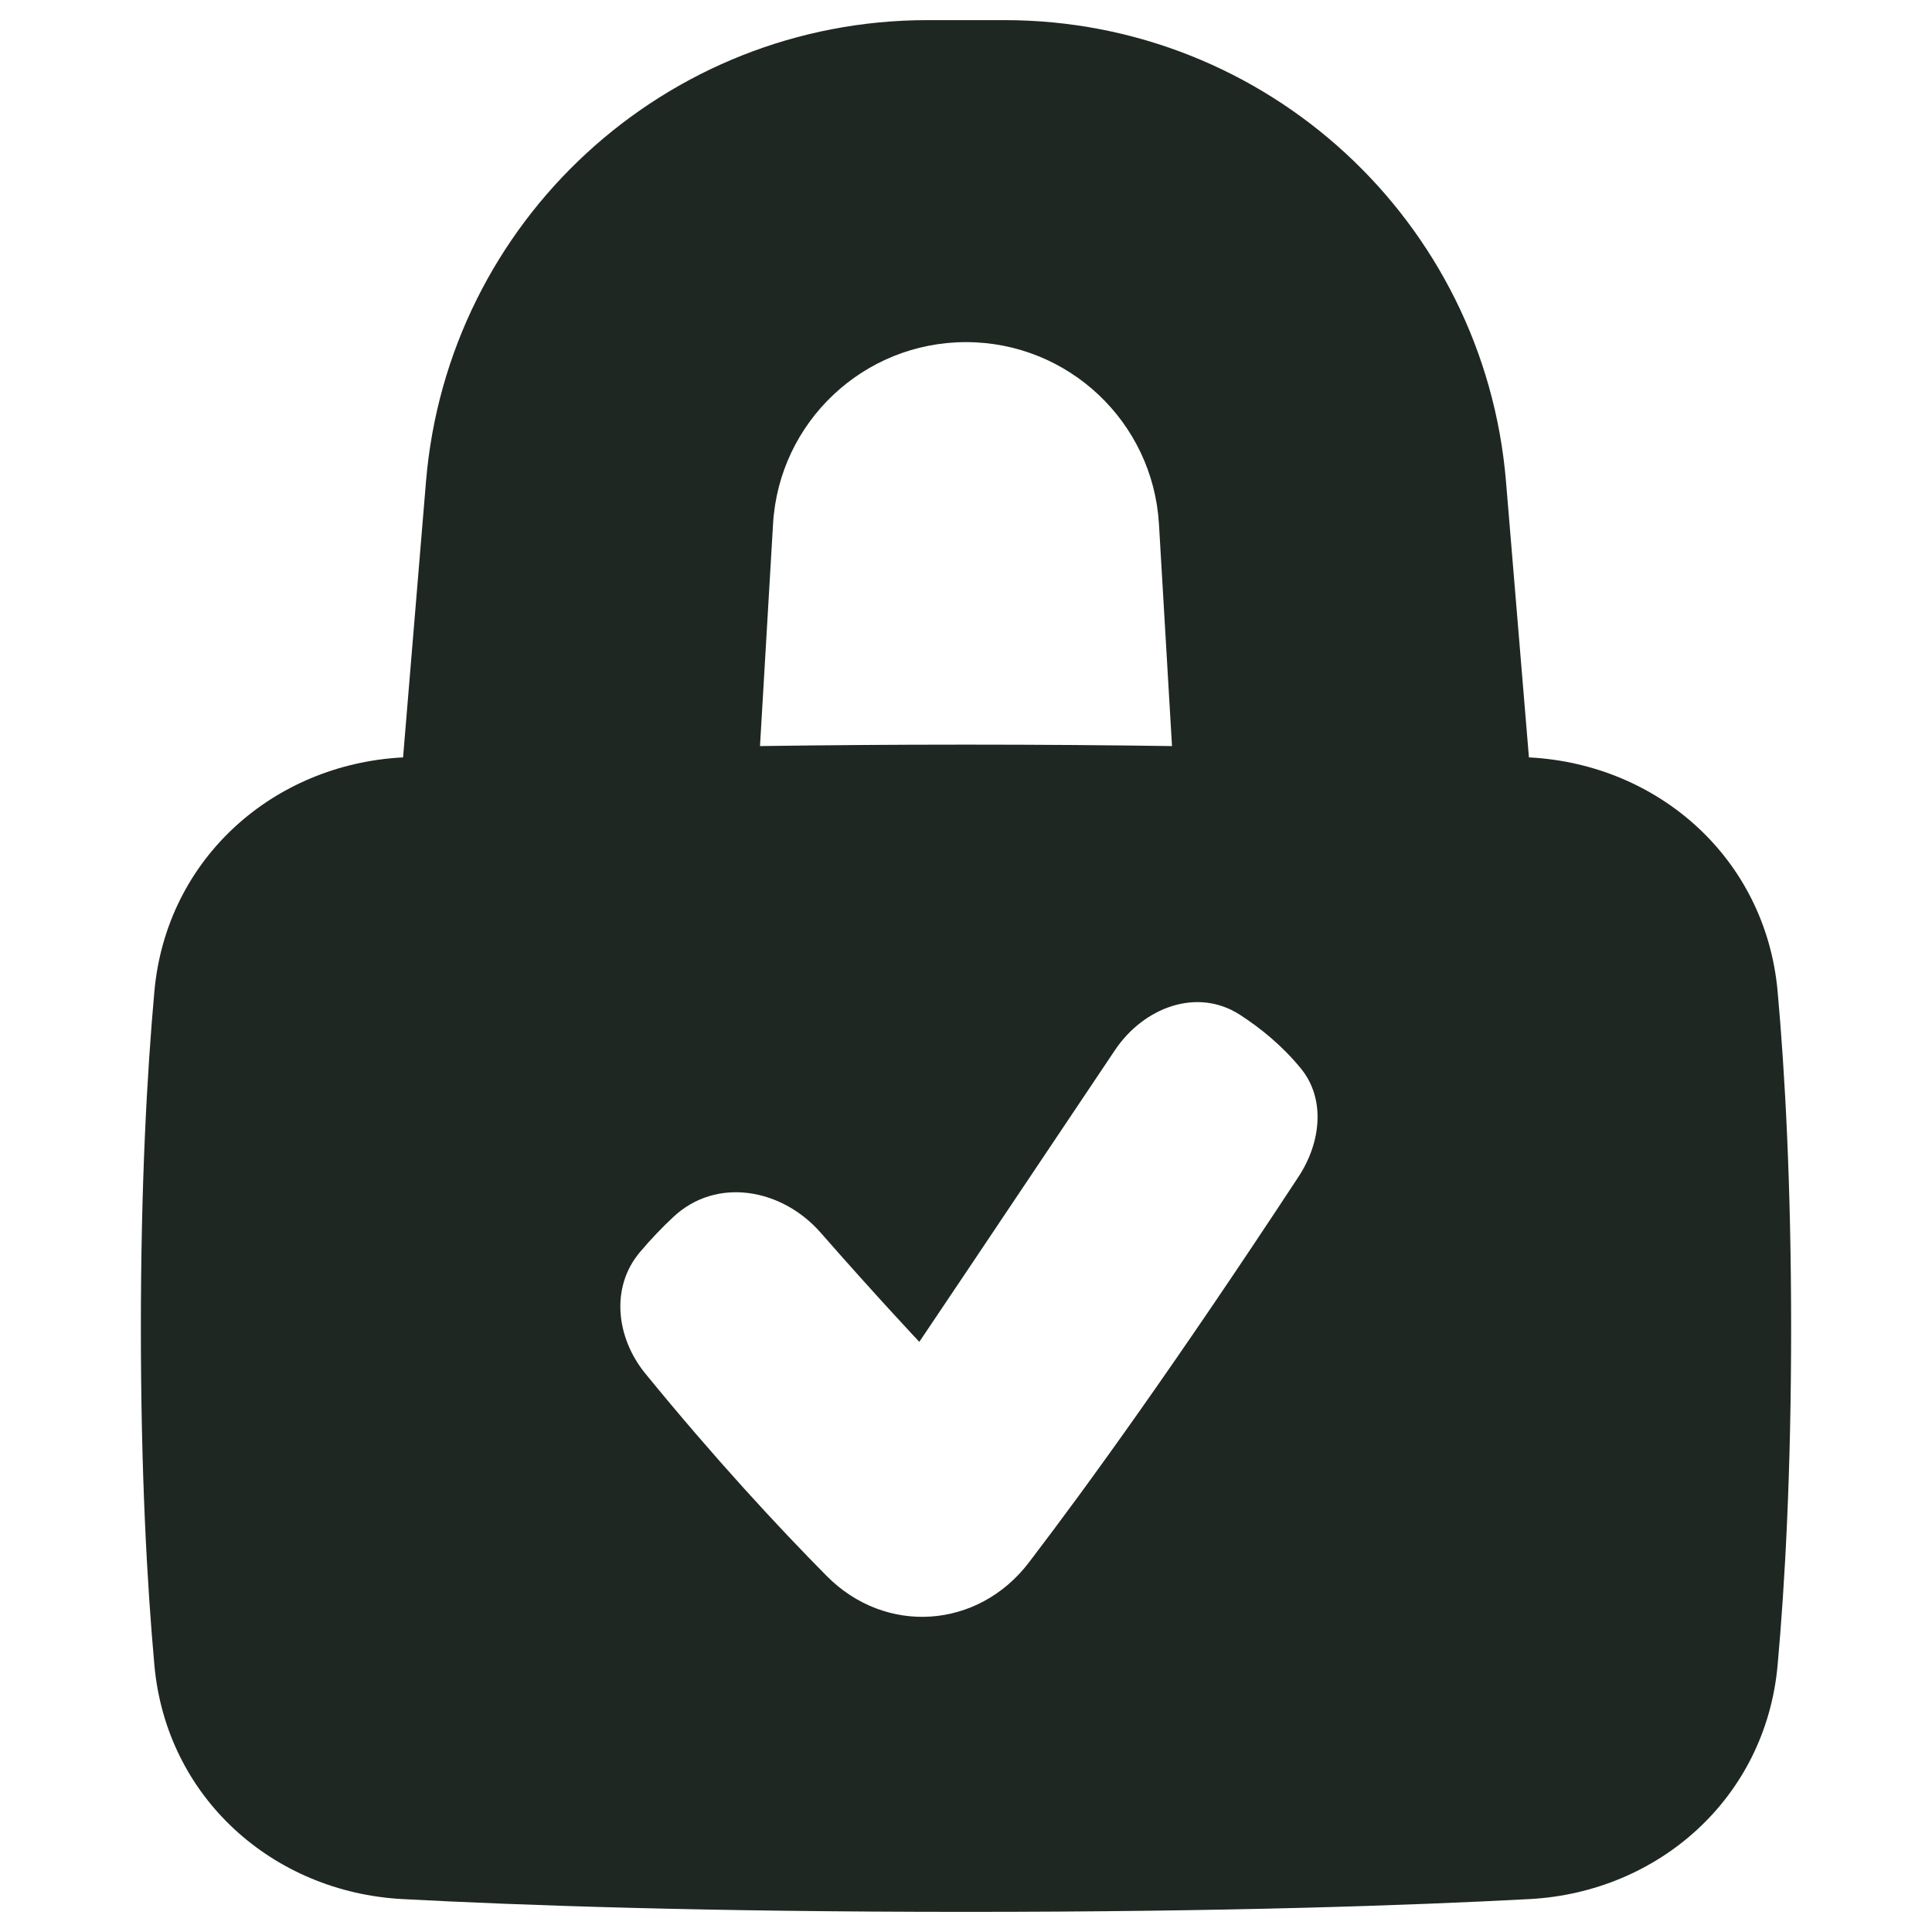 <svg width="24" height="24" viewBox="0 0 24 24" fill="none" xmlns="http://www.w3.org/2000/svg">
<g clip-path="url(#clip0_2002_1759)">
<path fill-rule="evenodd" clip-rule="evenodd" d="M5.292 5.981C5.562 2.742 8.27 0.25 11.521 0.25H12.479C15.73 0.25 18.438 2.742 18.708 5.981L18.993 9.409L19.002 9.409C20.603 9.495 21.932 10.664 22.082 12.313C22.173 13.323 22.25 14.705 22.25 16.5C22.25 18.295 22.173 19.677 22.082 20.687C21.932 22.336 20.603 23.505 19.002 23.591C17.519 23.67 15.225 23.75 12 23.75C8.775 23.75 6.481 23.67 4.998 23.591C3.397 23.505 2.068 22.336 1.918 20.687C1.827 19.677 1.75 18.295 1.75 16.5C1.75 14.705 1.827 13.323 1.918 12.313C2.068 10.664 3.397 9.495 4.998 9.409L5.007 9.409L5.292 5.981ZM14.397 6.51L14.559 9.268C13.782 9.257 12.93 9.25 12 9.25C11.07 9.25 10.218 9.257 9.441 9.268L9.603 6.51C9.677 5.241 10.729 4.25 12 4.25C13.271 4.25 14.322 5.241 14.397 6.51ZM16.133 14.614C16.405 14.2 16.473 13.656 16.16 13.273C15.928 12.989 15.658 12.771 15.403 12.606C14.868 12.261 14.204 12.517 13.85 13.046C12.251 15.435 11.42 16.669 11.42 16.669C11.42 16.669 10.883 16.099 10.193 15.311C9.709 14.76 8.894 14.617 8.361 15.121C8.222 15.251 8.082 15.397 7.949 15.555C7.58 15.992 7.655 16.619 8.016 17.062C8.881 18.121 9.659 18.96 10.268 19.576C11.001 20.317 12.149 20.238 12.781 19.41C13.516 18.448 14.617 16.923 16.133 14.614Z" fill="#1F2723"/>
</g>
<defs>
<clipPath id="clip0_2002_1759">
<rect width="24" height="24" fill="white"/>
</clipPath>
</defs>
</svg>
